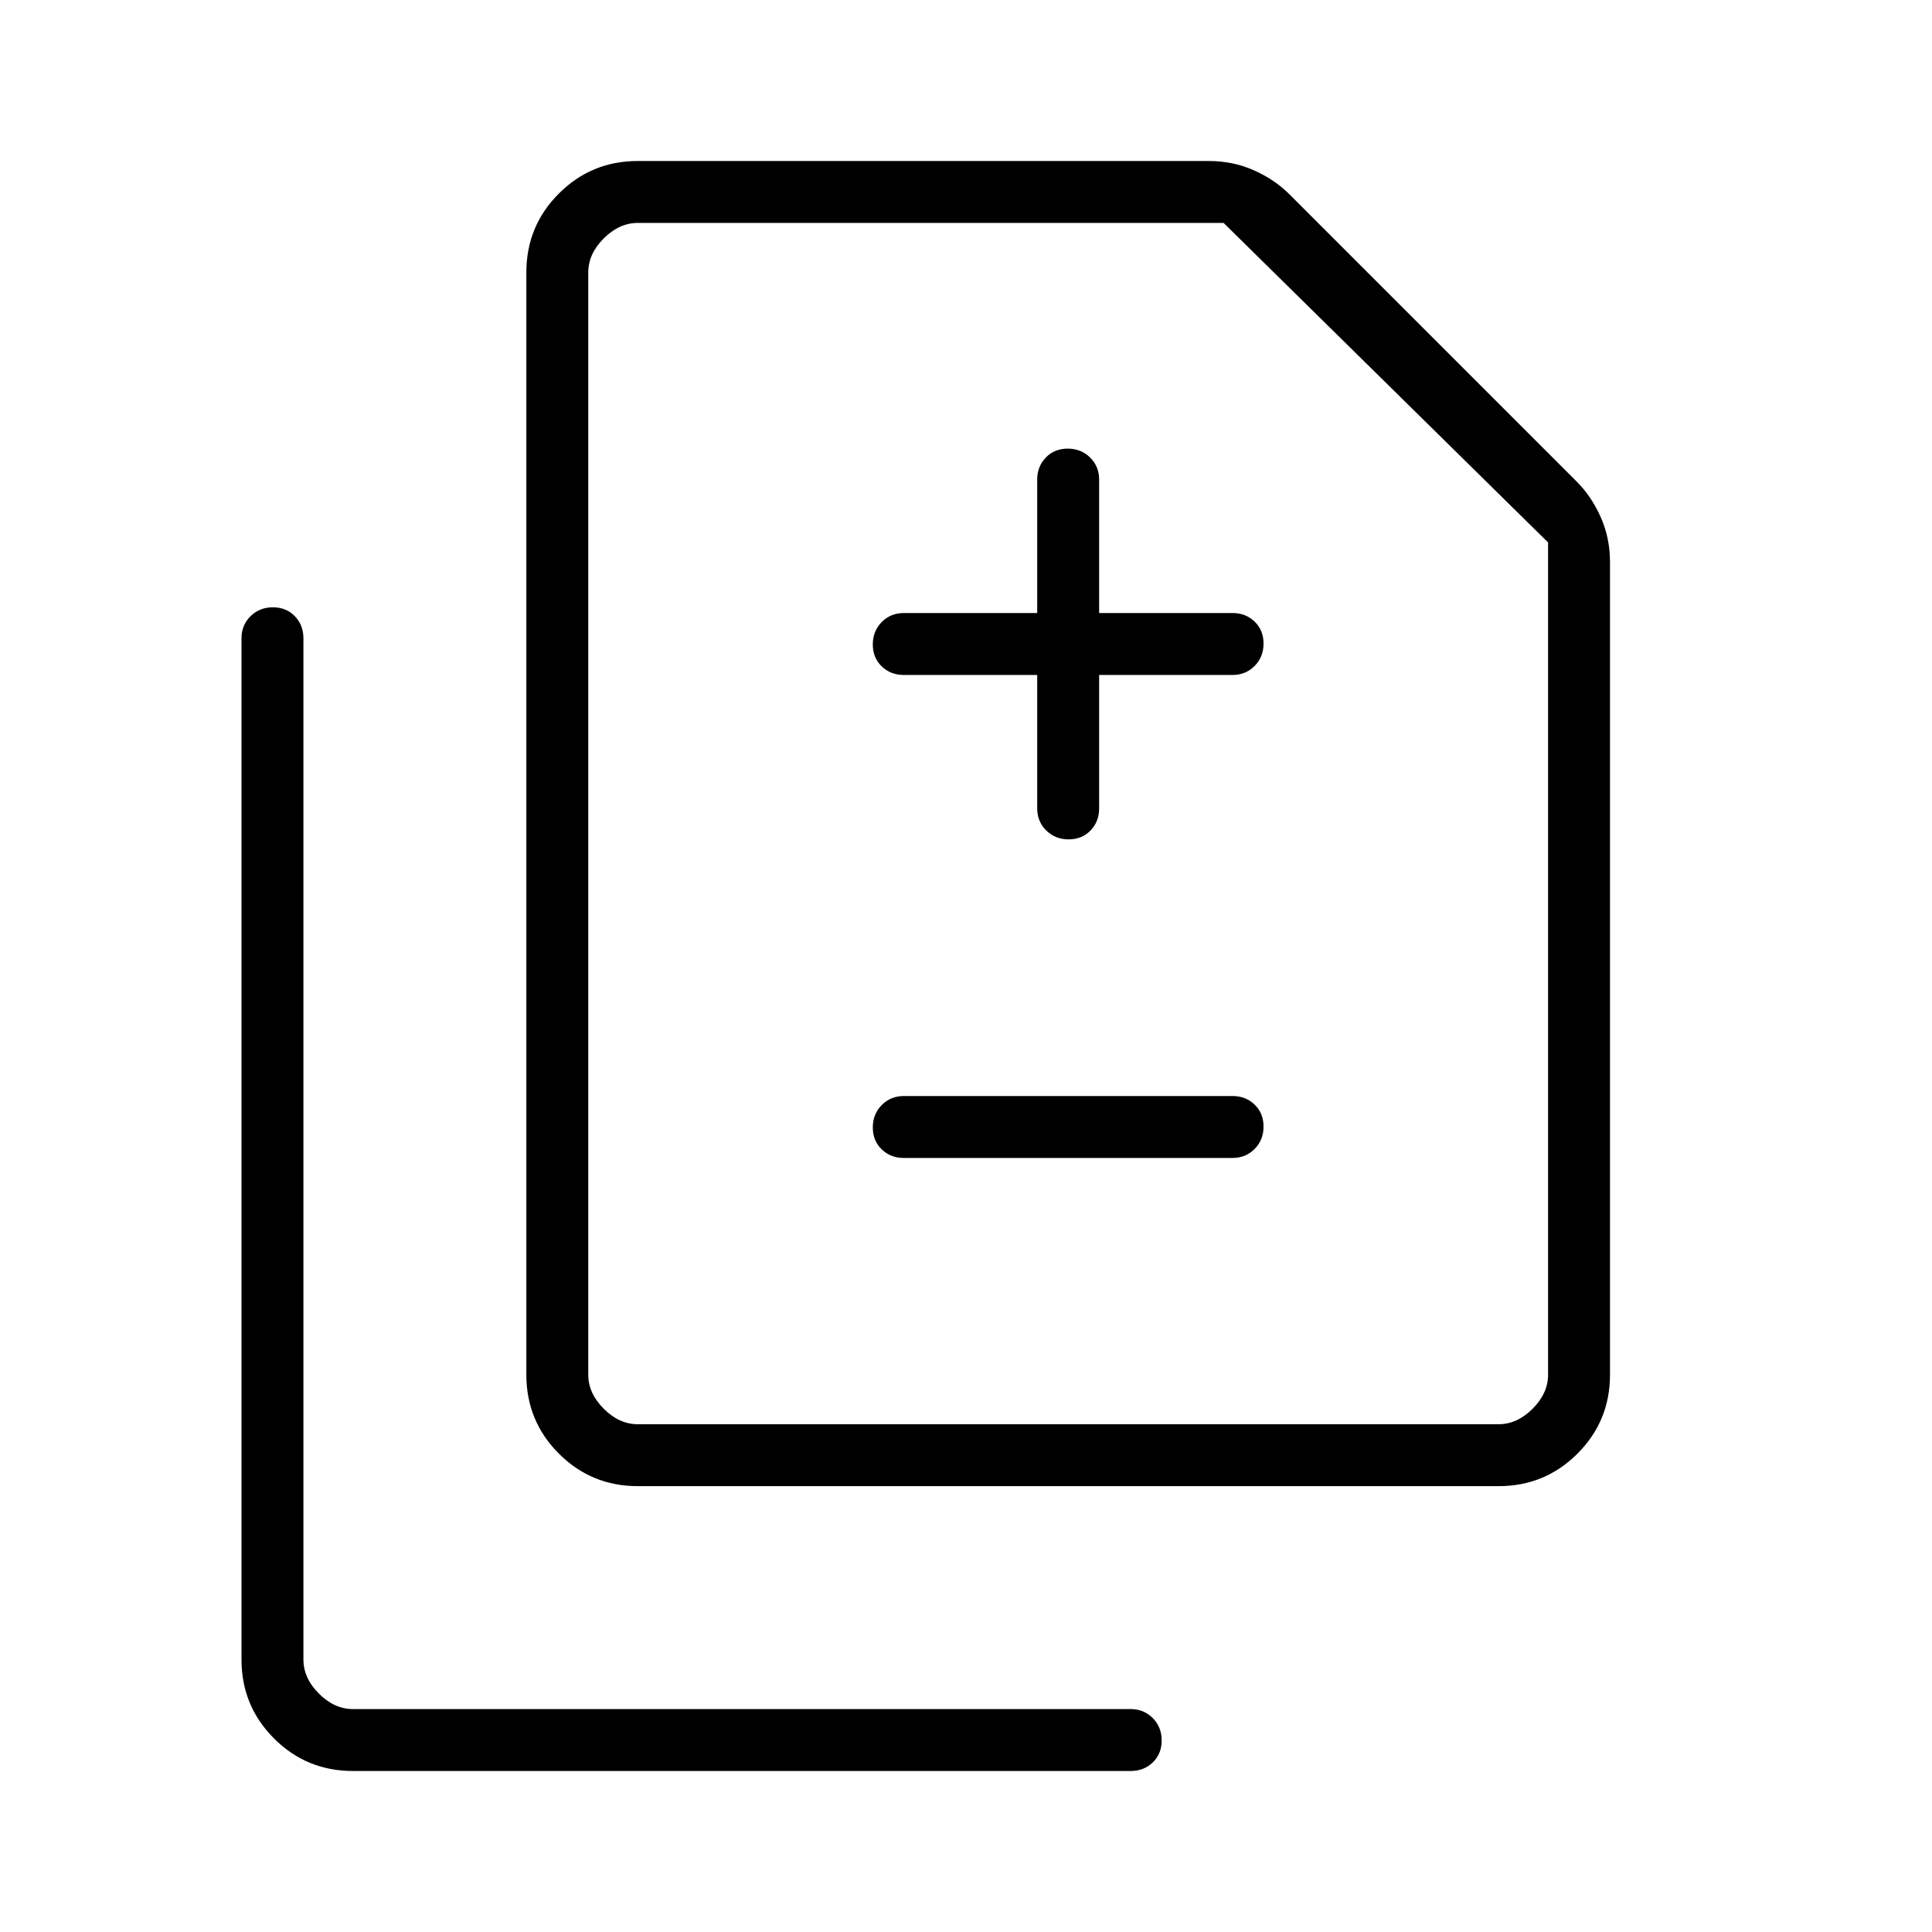 <svg xmlns="http://www.w3.org/2000/svg" width="48" height="48" viewBox="0 -960 960 960"><path d="M515.384-624.615v66.307q0 6.539 4.486 10.962 4.485 4.423 11.115 4.423t10.9-4.423q4.269-4.423 4.269-10.962v-66.307h66.307q6.539 0 10.962-4.485 4.423-4.486 4.423-11.116t-4.423-10.899q-4.423-4.27-10.962-4.27h-66.307v-66.307q0-6.539-4.485-10.962t-11.116-4.423q-6.63 0-10.899 4.423-4.27 4.423-4.27 10.962v66.307h-66.307q-6.539 0-10.962 4.485-4.423 4.486-4.423 11.116t4.423 10.899q4.423 4.27 10.962 4.27h66.307Zm-66.307 240h163.384q6.539 0 10.962-4.485 4.423-4.486 4.423-11.116t-4.423-10.899q-4.423-4.27-10.962-4.27H449.077q-6.539 0-10.962 4.485-4.423 4.486-4.423 11.116t4.423 10.899q4.423 4.27 10.962 4.27ZM316.923-221.538q-23.058 0-39.221-16.164-16.164-16.163-16.164-39.221v-547.693q0-23.057 16.164-39.221Q293.865-880 316.923-880h283.769q12.017 0 22.355 4.615 10.338 4.616 17.568 11.846l142.924 142.924q7.23 7.23 11.846 17.568Q800-692.709 800-680.692v403.769q0 23.058-16.163 39.221-16.164 16.164-39.221 16.164H316.923Zm0-30.769h427.693q9.23 0 16.923-7.693 7.692-7.692 7.692-16.923v-413.538L608-849.231H316.923q-9.231 0-16.923 7.692-7.693 7.693-7.693 16.923v547.693q0 9.231 7.693 16.923 7.692 7.693 16.923 7.693ZM175.384-80q-23.057 0-39.221-16.163Q120-112.327 120-135.384v-507.462q0-6.539 4.485-10.962t11.115-4.423q6.631 0 10.9 4.423t4.269 10.962v507.462q0 9.23 7.692 16.923 7.693 7.692 16.923 7.692h386.462q6.539 0 10.962 4.485t4.423 11.116q0 6.63-4.423 10.899-4.423 4.27-10.962 4.27H175.384Zm116.923-172.307v-596.924 596.924Z"/></svg>